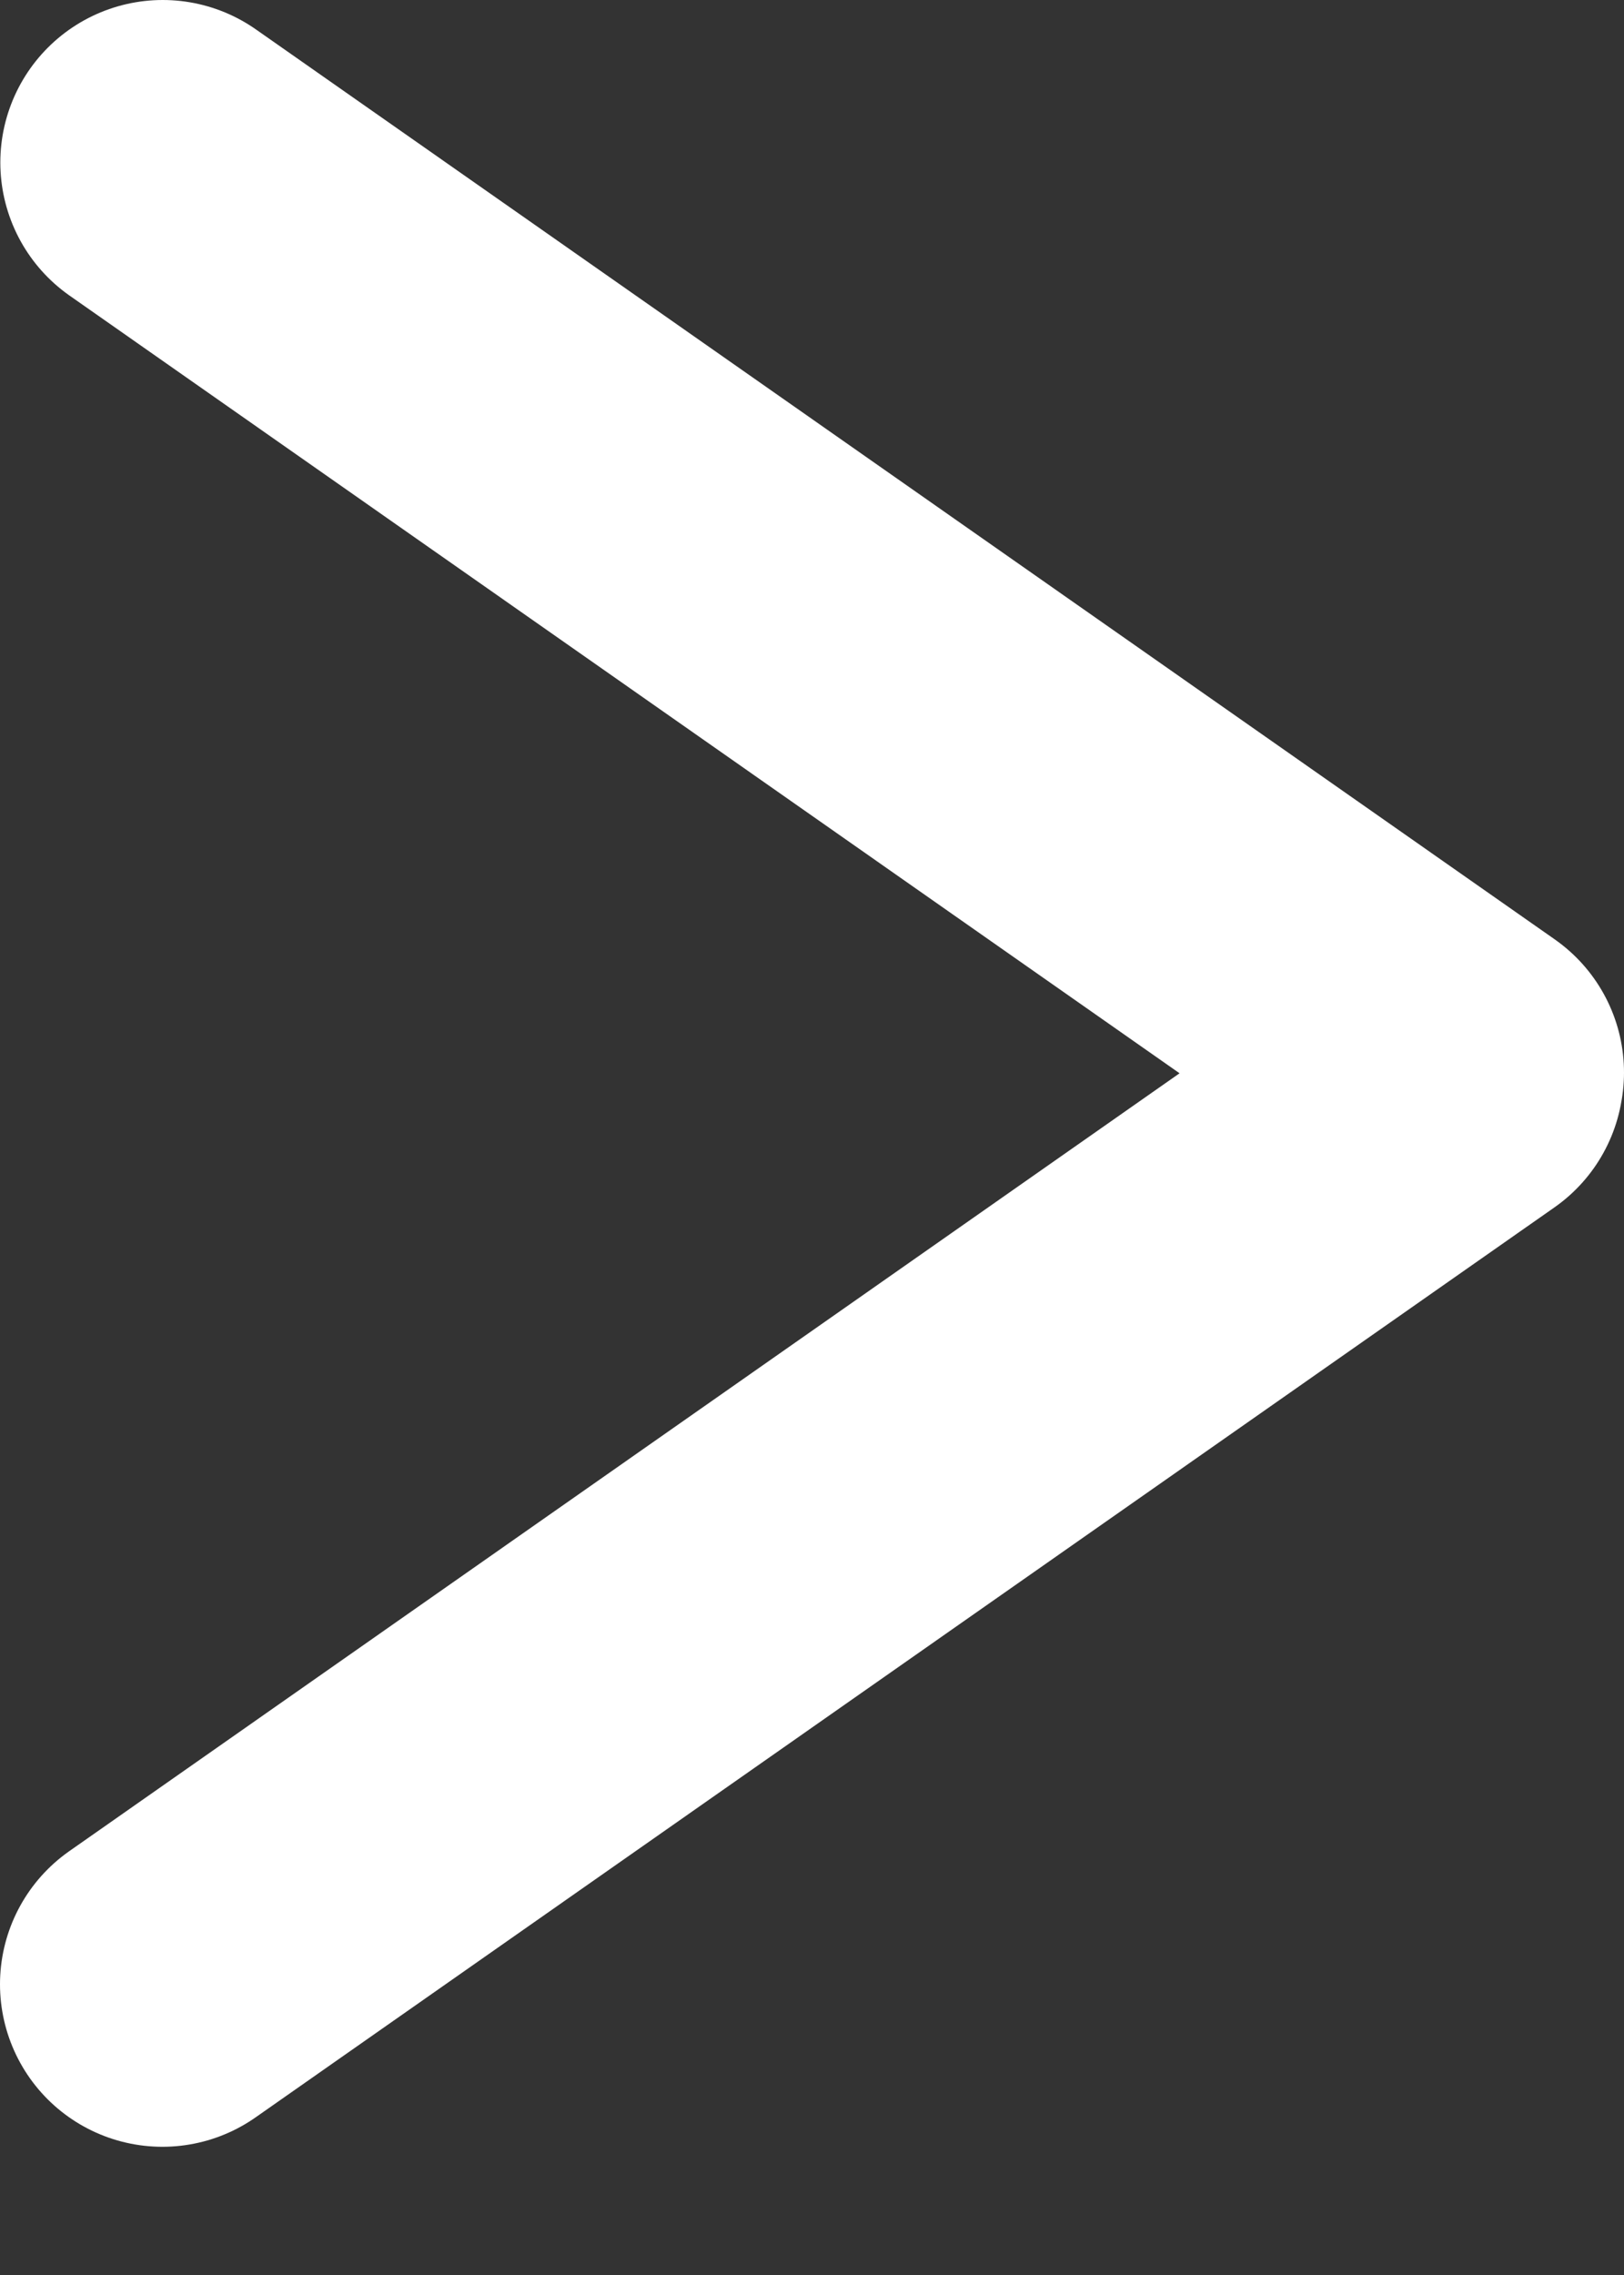 <svg width="10" height="14" viewBox="0 0 10 14" fill="none" xmlns="http://www.w3.org/2000/svg">
  <rect x="0" y="0" width="10" height="14" fill="#333333" stroke="none"/>
  <path d="M1.002 1L9 6.6M1 12.211L8.998 6.611" stroke="white" stroke-width="2" stroke-linecap="round"/>
</svg>
